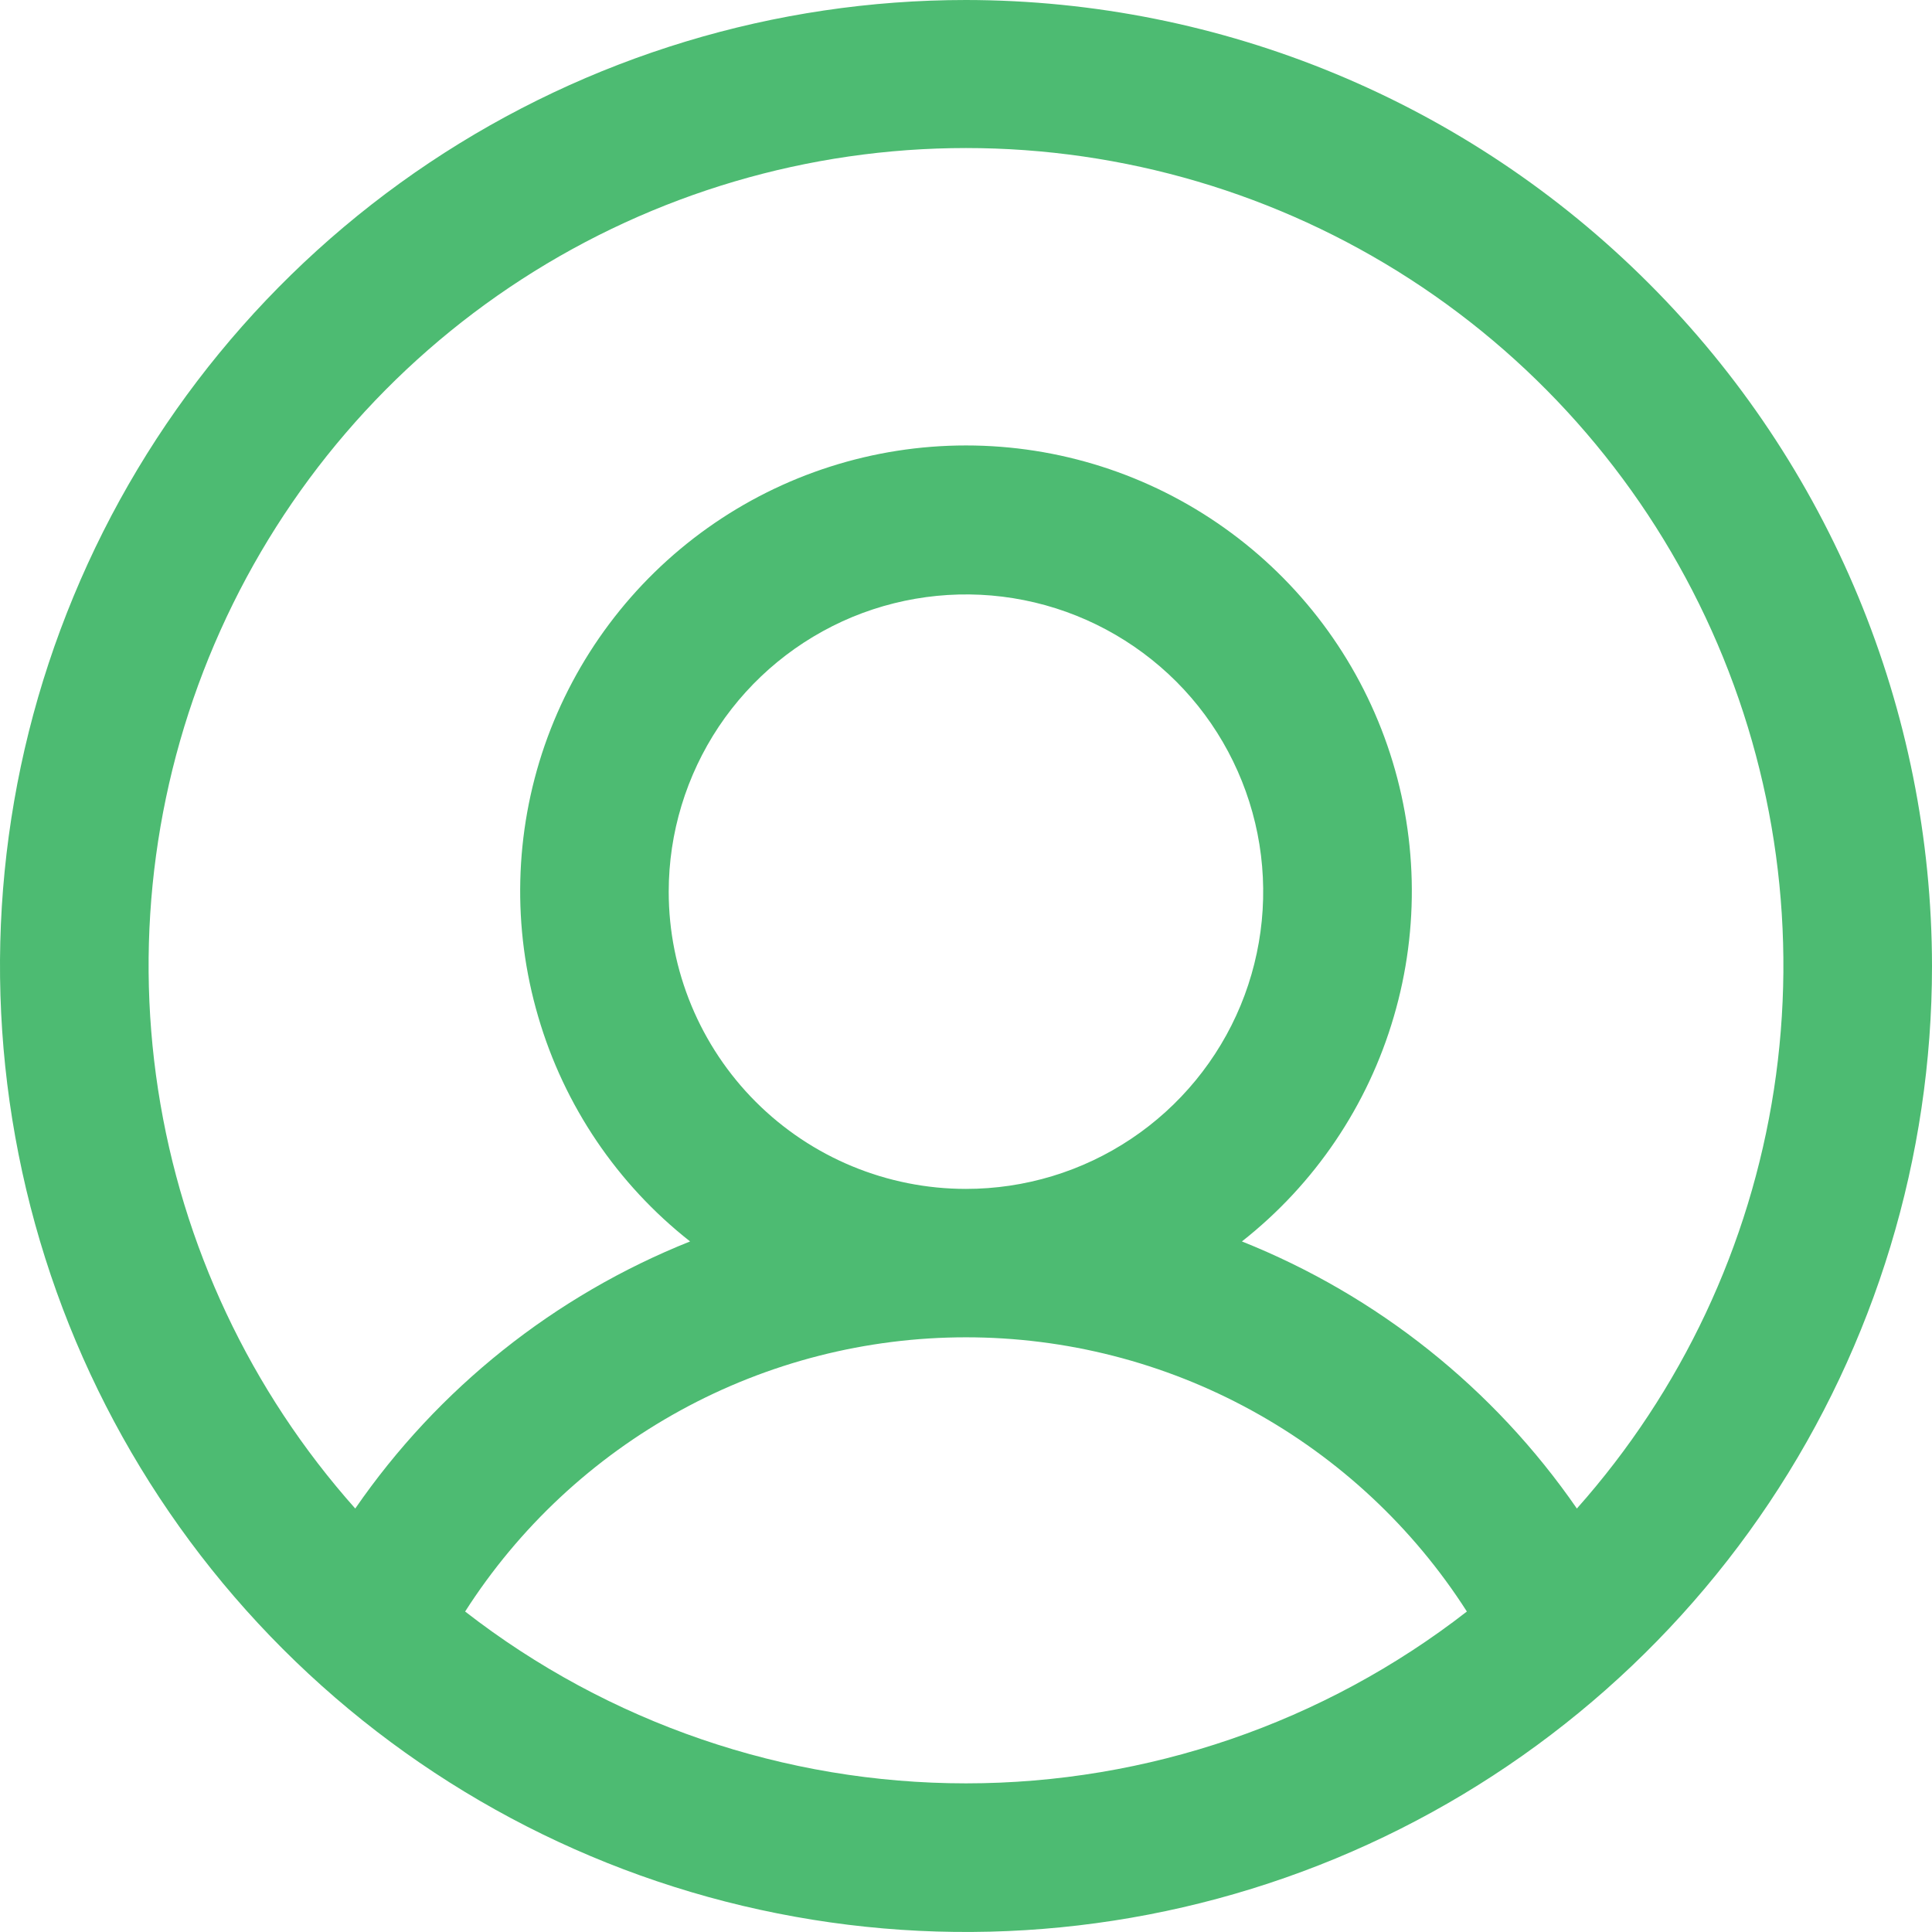 <svg width="16" height="16" viewBox="0 0 16 16" fill="none" xmlns="http://www.w3.org/2000/svg">
<path d="M8 0C6.418 0 4.871 0.469 3.555 1.348C2.24 2.227 1.214 3.477 0.609 4.939C0.003 6.4 -0.155 8.009 0.154 9.561C0.462 11.113 1.224 12.538 2.343 13.657C3.462 14.776 4.887 15.538 6.439 15.846C7.991 16.155 9.6 15.996 11.062 15.391C12.523 14.786 13.773 13.76 14.652 12.445C15.531 11.129 16 9.582 16 8C15.998 5.879 15.154 3.845 13.654 2.346C12.155 0.846 10.121 0.002 8 0ZM3.852 13.346C4.297 12.65 4.911 12.077 5.636 11.68C6.36 11.283 7.174 11.075 8 11.075C8.826 11.075 9.64 11.283 10.364 11.68C11.089 12.077 11.703 12.65 12.148 13.346C10.962 14.268 9.502 14.769 8 14.769C6.498 14.769 5.038 14.268 3.852 13.346ZM5.538 7.385C5.538 6.898 5.683 6.422 5.953 6.017C6.224 5.612 6.608 5.297 7.058 5.11C7.508 4.924 8.003 4.875 8.48 4.97C8.958 5.065 9.396 5.3 9.741 5.644C10.085 5.988 10.319 6.427 10.414 6.904C10.509 7.382 10.46 7.877 10.274 8.327C10.088 8.776 9.772 9.161 9.368 9.431C8.963 9.702 8.487 9.846 8 9.846C7.347 9.846 6.721 9.587 6.259 9.125C5.798 8.664 5.538 8.037 5.538 7.385ZM13.059 12.493C12.372 11.498 11.407 10.729 10.285 10.281C10.888 9.807 11.328 9.156 11.543 8.419C11.759 7.683 11.74 6.897 11.489 6.172C11.238 5.447 10.767 4.818 10.141 4.373C9.516 3.928 8.768 3.689 8 3.689C7.233 3.689 6.484 3.928 5.859 4.373C5.234 4.818 4.763 5.447 4.511 6.172C4.26 6.897 4.241 7.683 4.457 8.419C4.672 9.156 5.112 9.807 5.715 10.281C4.593 10.729 3.628 11.498 2.942 12.493C2.074 11.518 1.507 10.313 1.309 9.023C1.111 7.733 1.29 6.413 1.825 5.222C2.359 4.032 3.226 3.021 4.322 2.312C5.418 1.603 6.695 1.226 8 1.226C9.305 1.226 10.582 1.603 11.678 2.312C12.774 3.021 13.641 4.032 14.175 5.222C14.71 6.413 14.889 7.733 14.691 9.023C14.493 10.313 13.926 11.518 13.059 12.493Z" fill="#4DBB72"/>
</svg>
